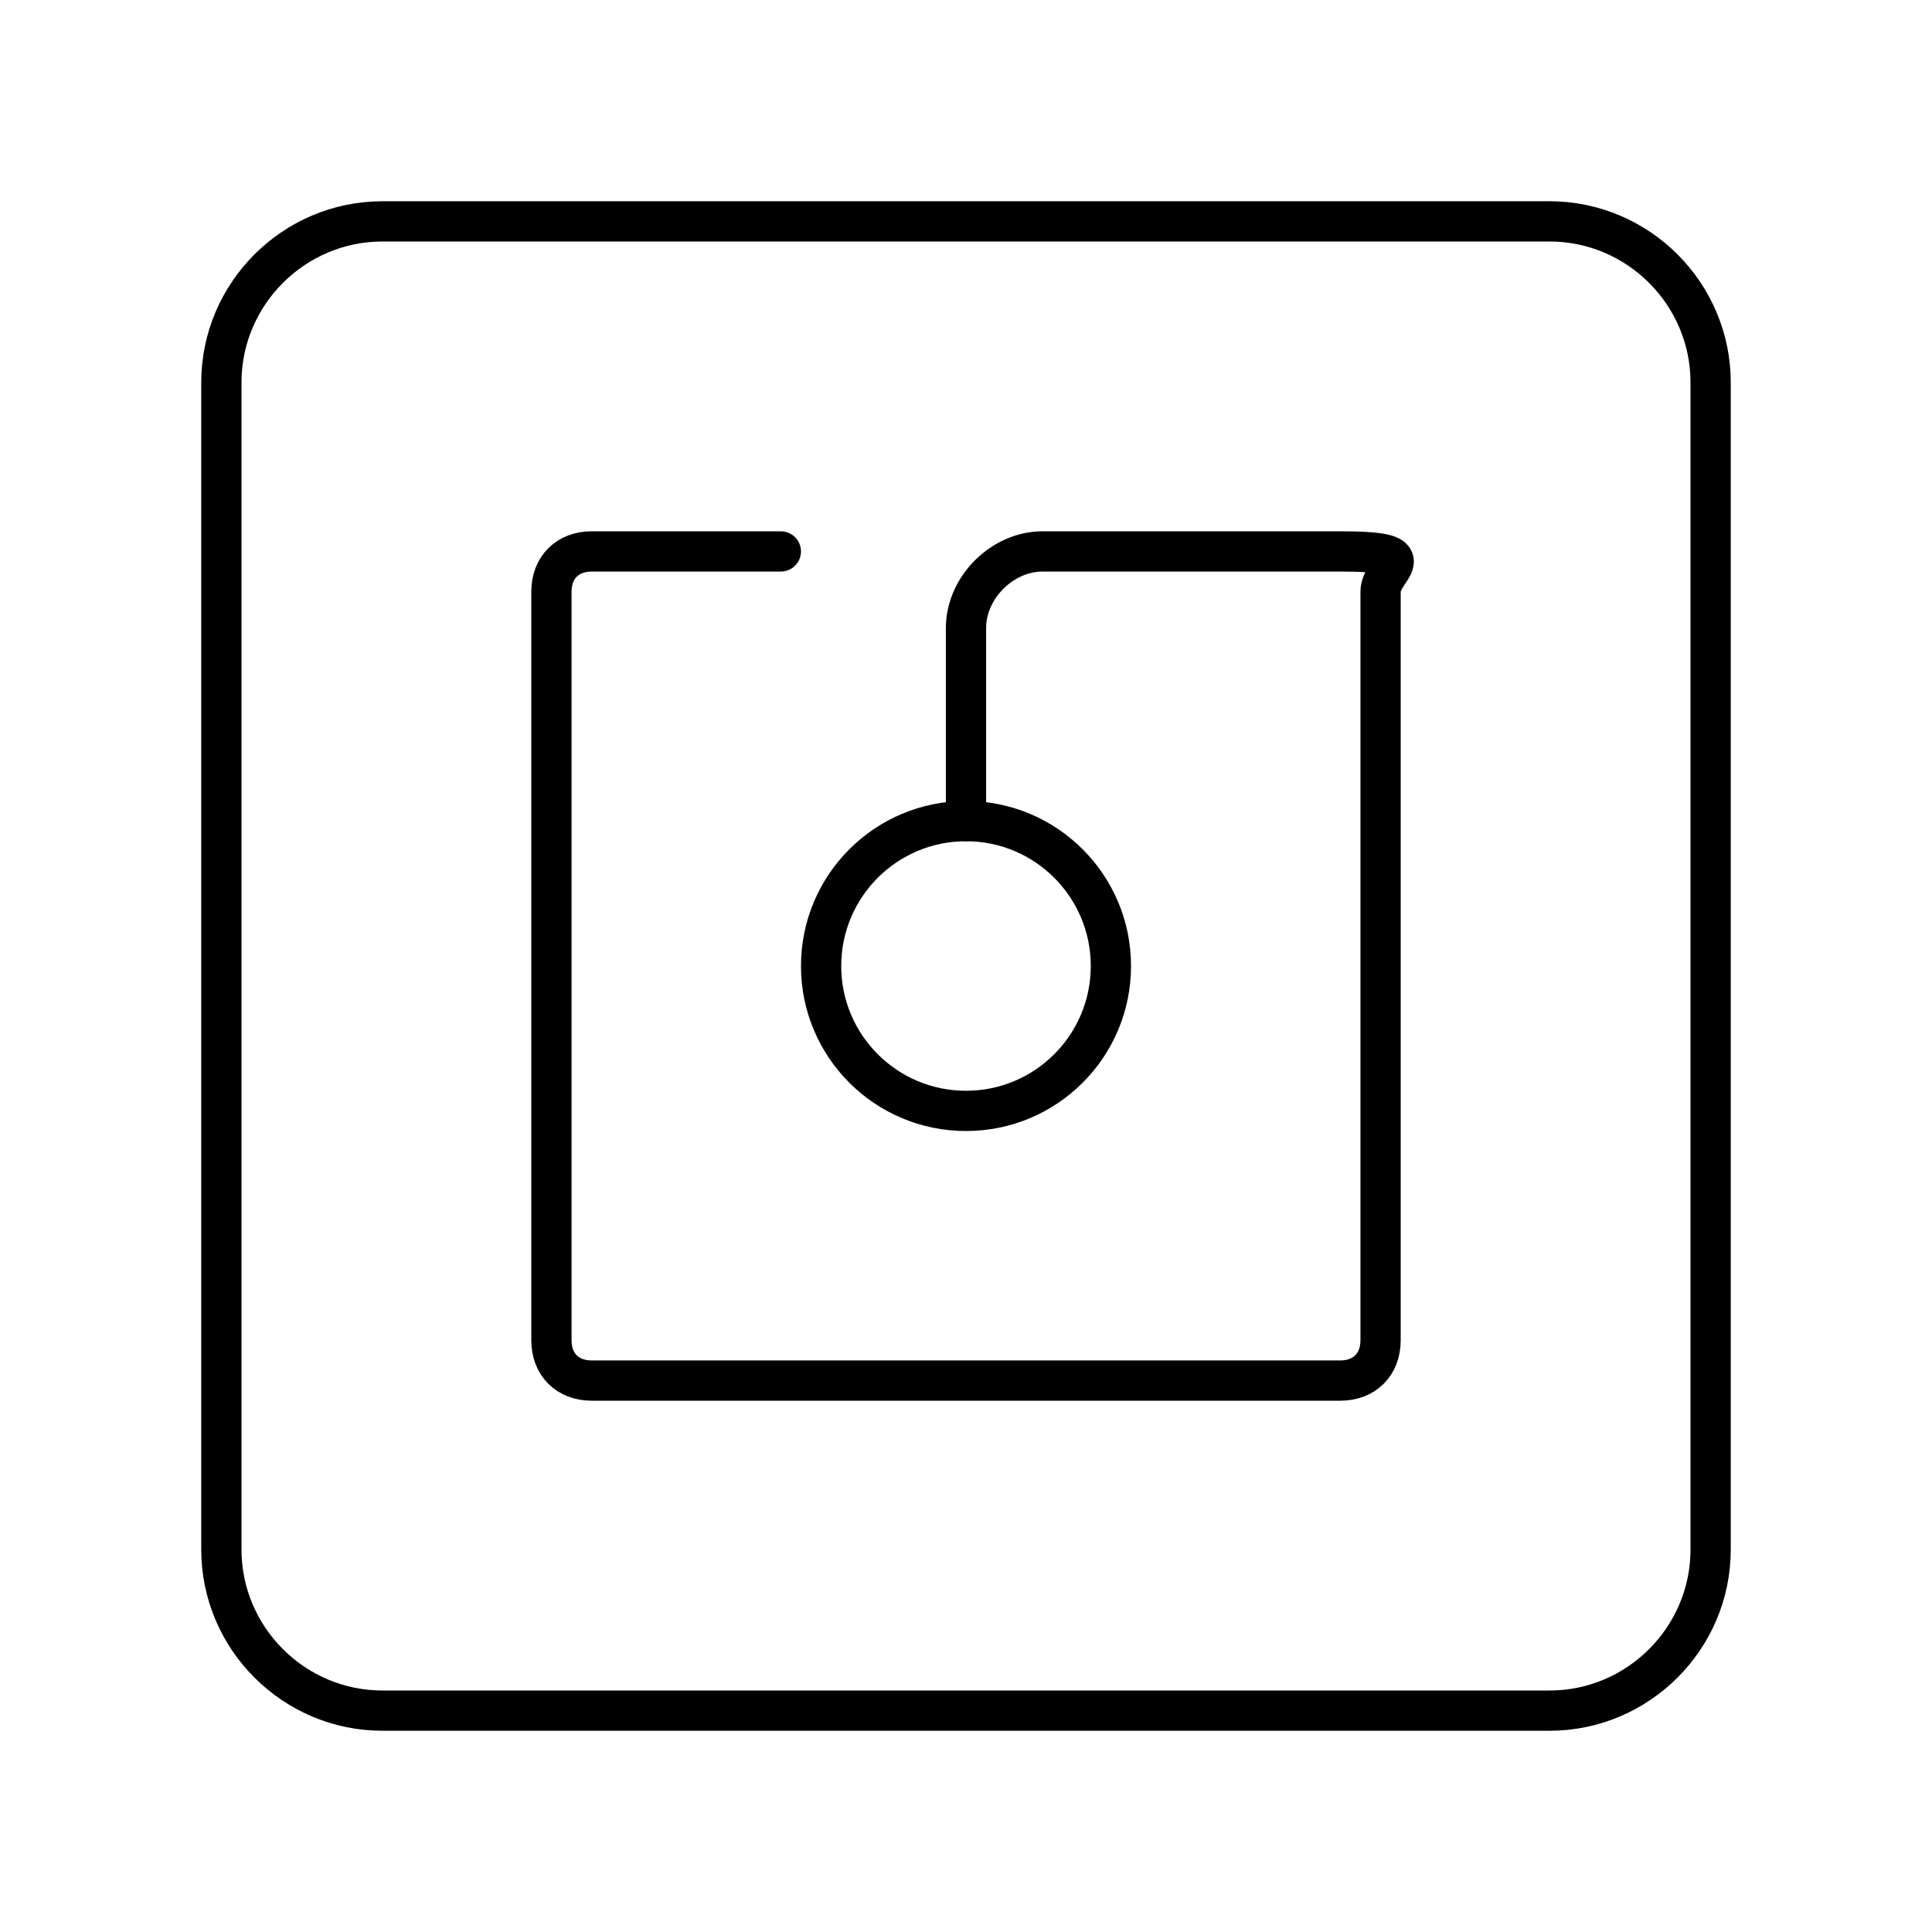 <svg xmlns="http://www.w3.org/2000/svg" width="3em" height="3em" viewBox="0 0 48 48"><circle cx="24" cy="24" r="3.6" fill="none" stroke="currentColor" stroke-linecap="round" stroke-linejoin="round"/><path fill="none" stroke="currentColor" stroke-linecap="round" stroke-linejoin="round" d="M24 20.4v-4.8c0-1 .9-1.9 1.9-1.9h7.4c2.2 0 1 .4 1 1v18.6c0 .6-.4 1-1 1H14.7c-.6 0-1-.4-1-1V14.7c0-.6.4-1 1-1h4.7"/><path fill="none" stroke="currentColor" stroke-linecap="round" stroke-linejoin="round" d="M38.5 42.5h-29c-2.2 0-4-1.8-4-4v-29c0-2.2 1.8-4 4-4h29c2.2 0 4 1.8 4 4v29c0 2.2-1.8 4-4 4"/></svg>